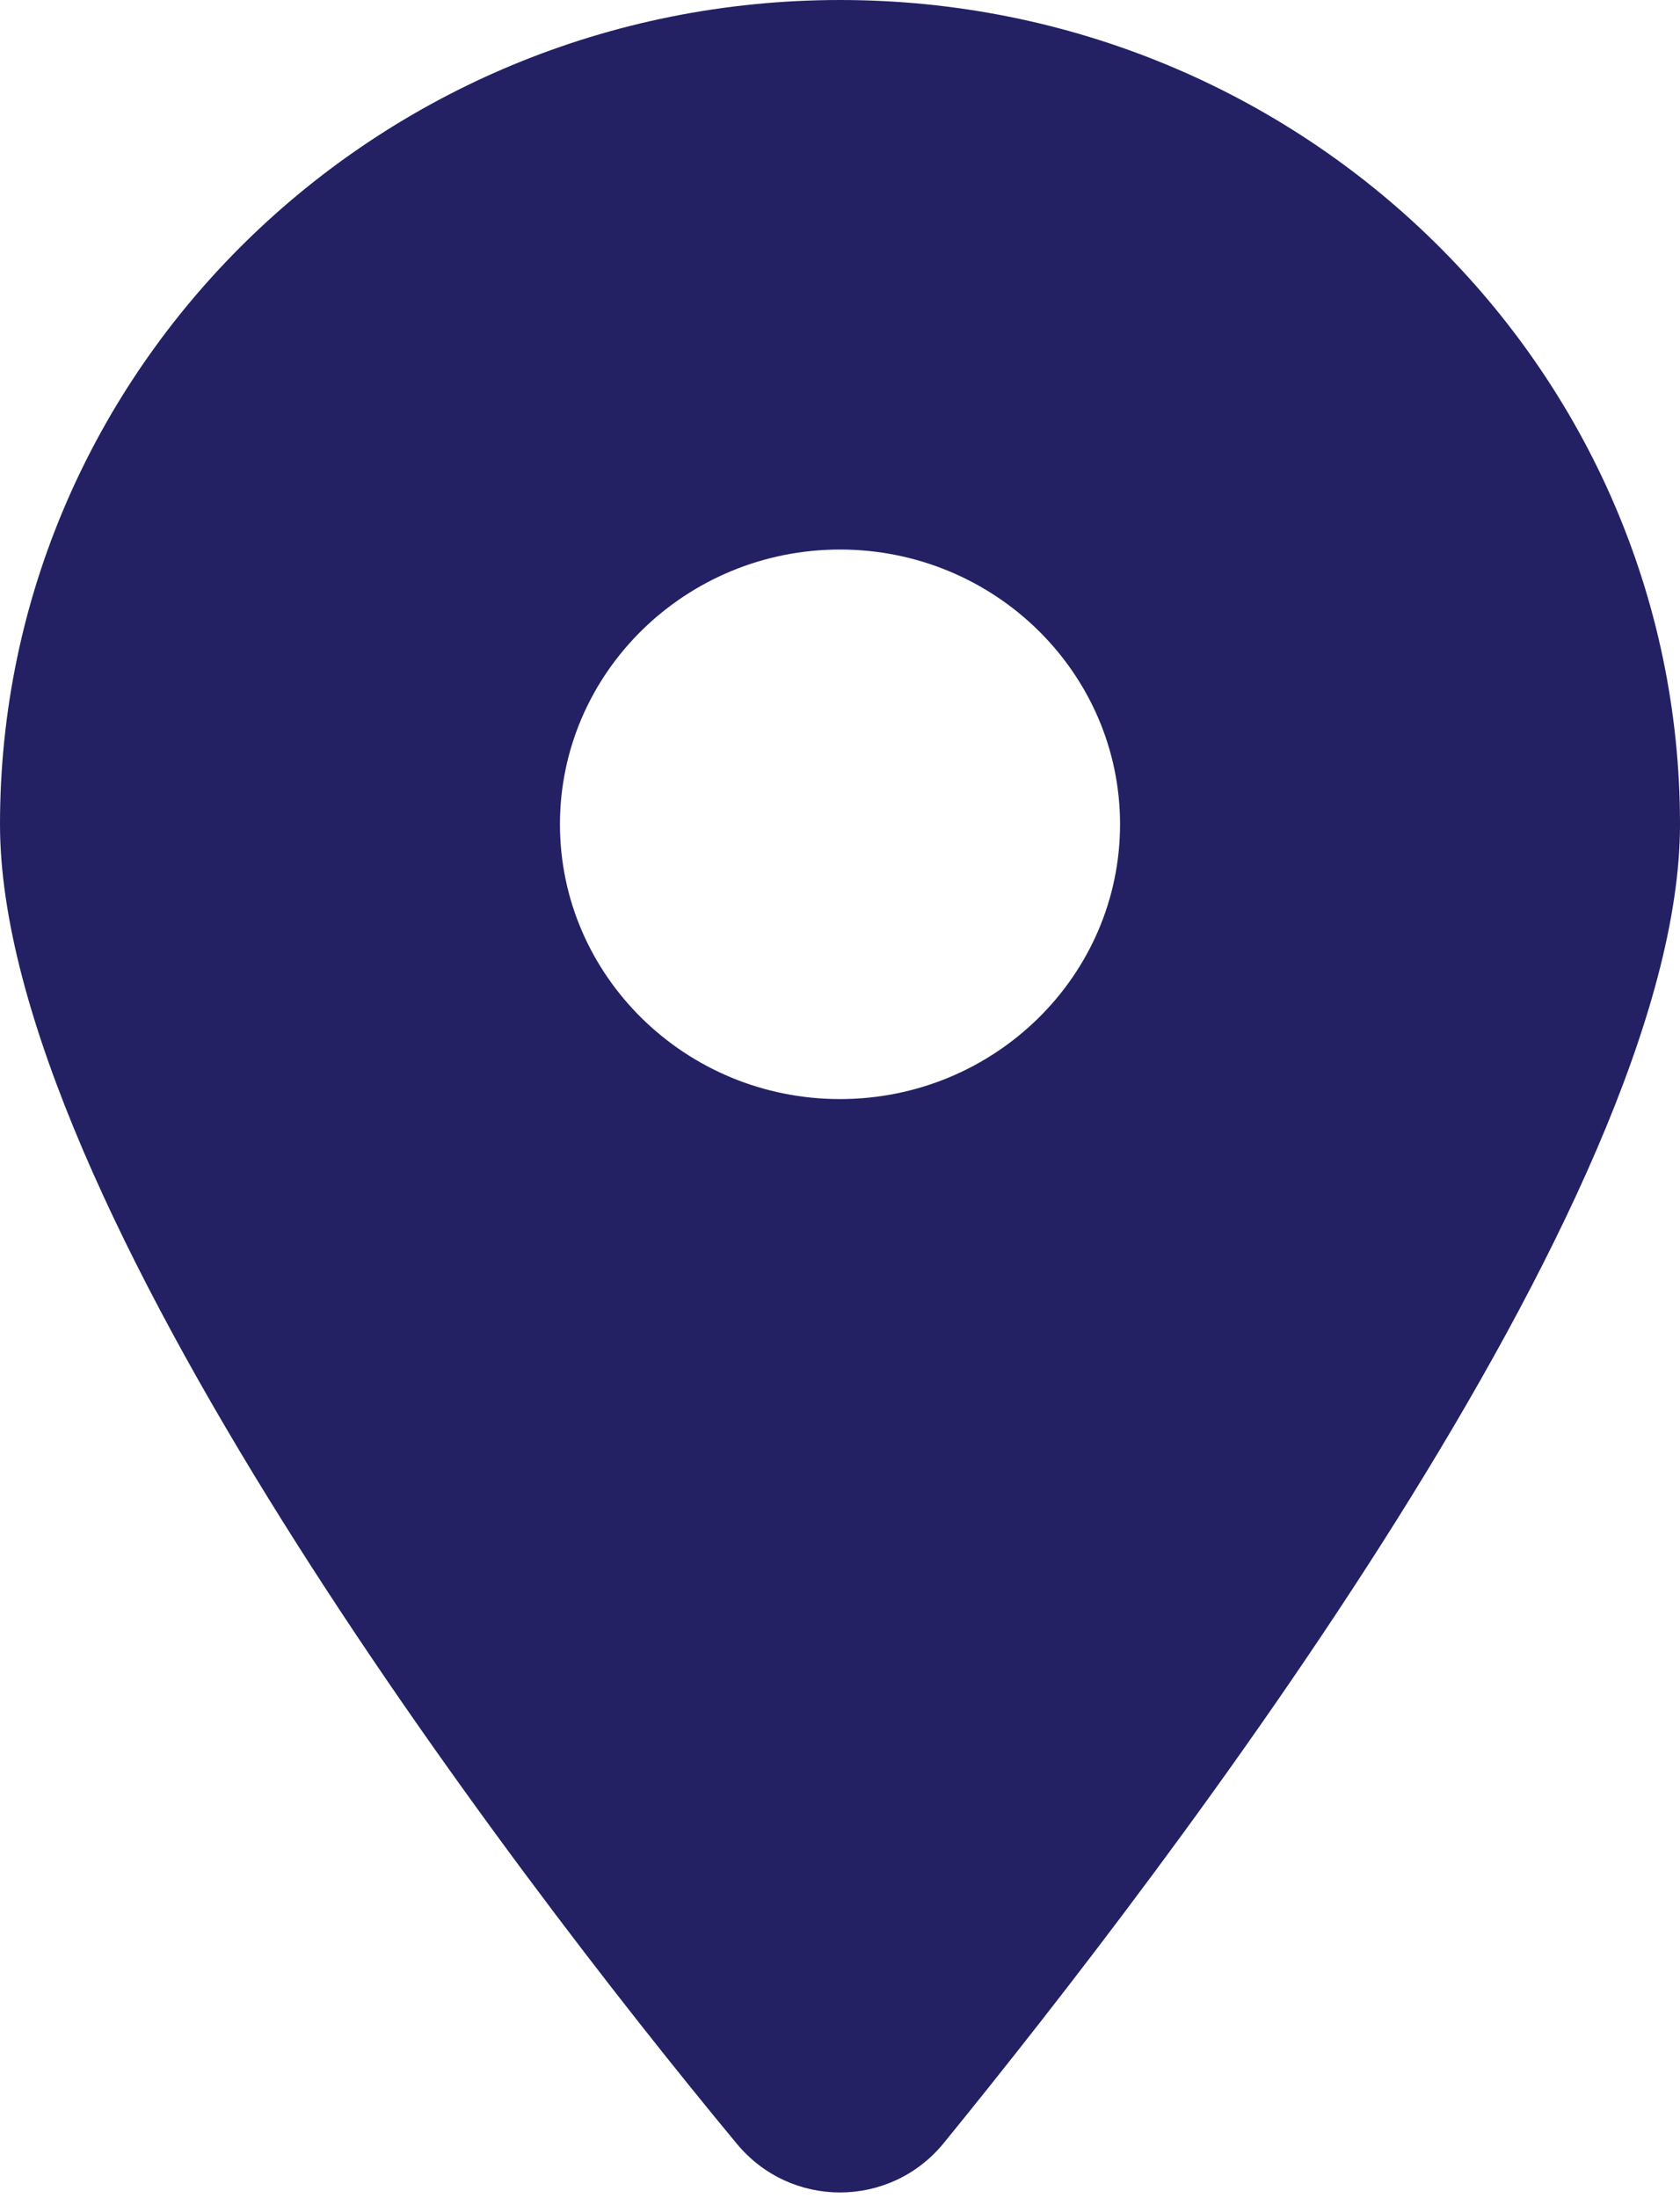 <svg width="13" height="17" viewBox="0 0 13 17" fill="none" xmlns="http://www.w3.org/2000/svg">
<g clip-path="url(#clip0_3128_3596)">
<path d="M5.698 16.575C3.93 14.443 0 9.277 0 6.375C0 2.854 2.91 0 6.5 0C10.088 0 13 2.854 13 6.375C13 9.277 9.039 14.443 7.302 16.575C6.886 17.083 6.114 17.083 5.698 16.575ZM6.5 8.5C7.695 8.5 8.667 7.547 8.667 6.375C8.667 5.203 7.695 4.25 6.5 4.25C5.305 4.25 4.333 5.203 4.333 6.375C4.333 7.547 5.305 8.5 6.5 8.5Z" fill="#232164"/>
</g>
<defs>
<clipPath id="clip0_3128_3596">
<rect width="13" height="17" fill="white"/>
</clipPath>
</defs>
</svg>

